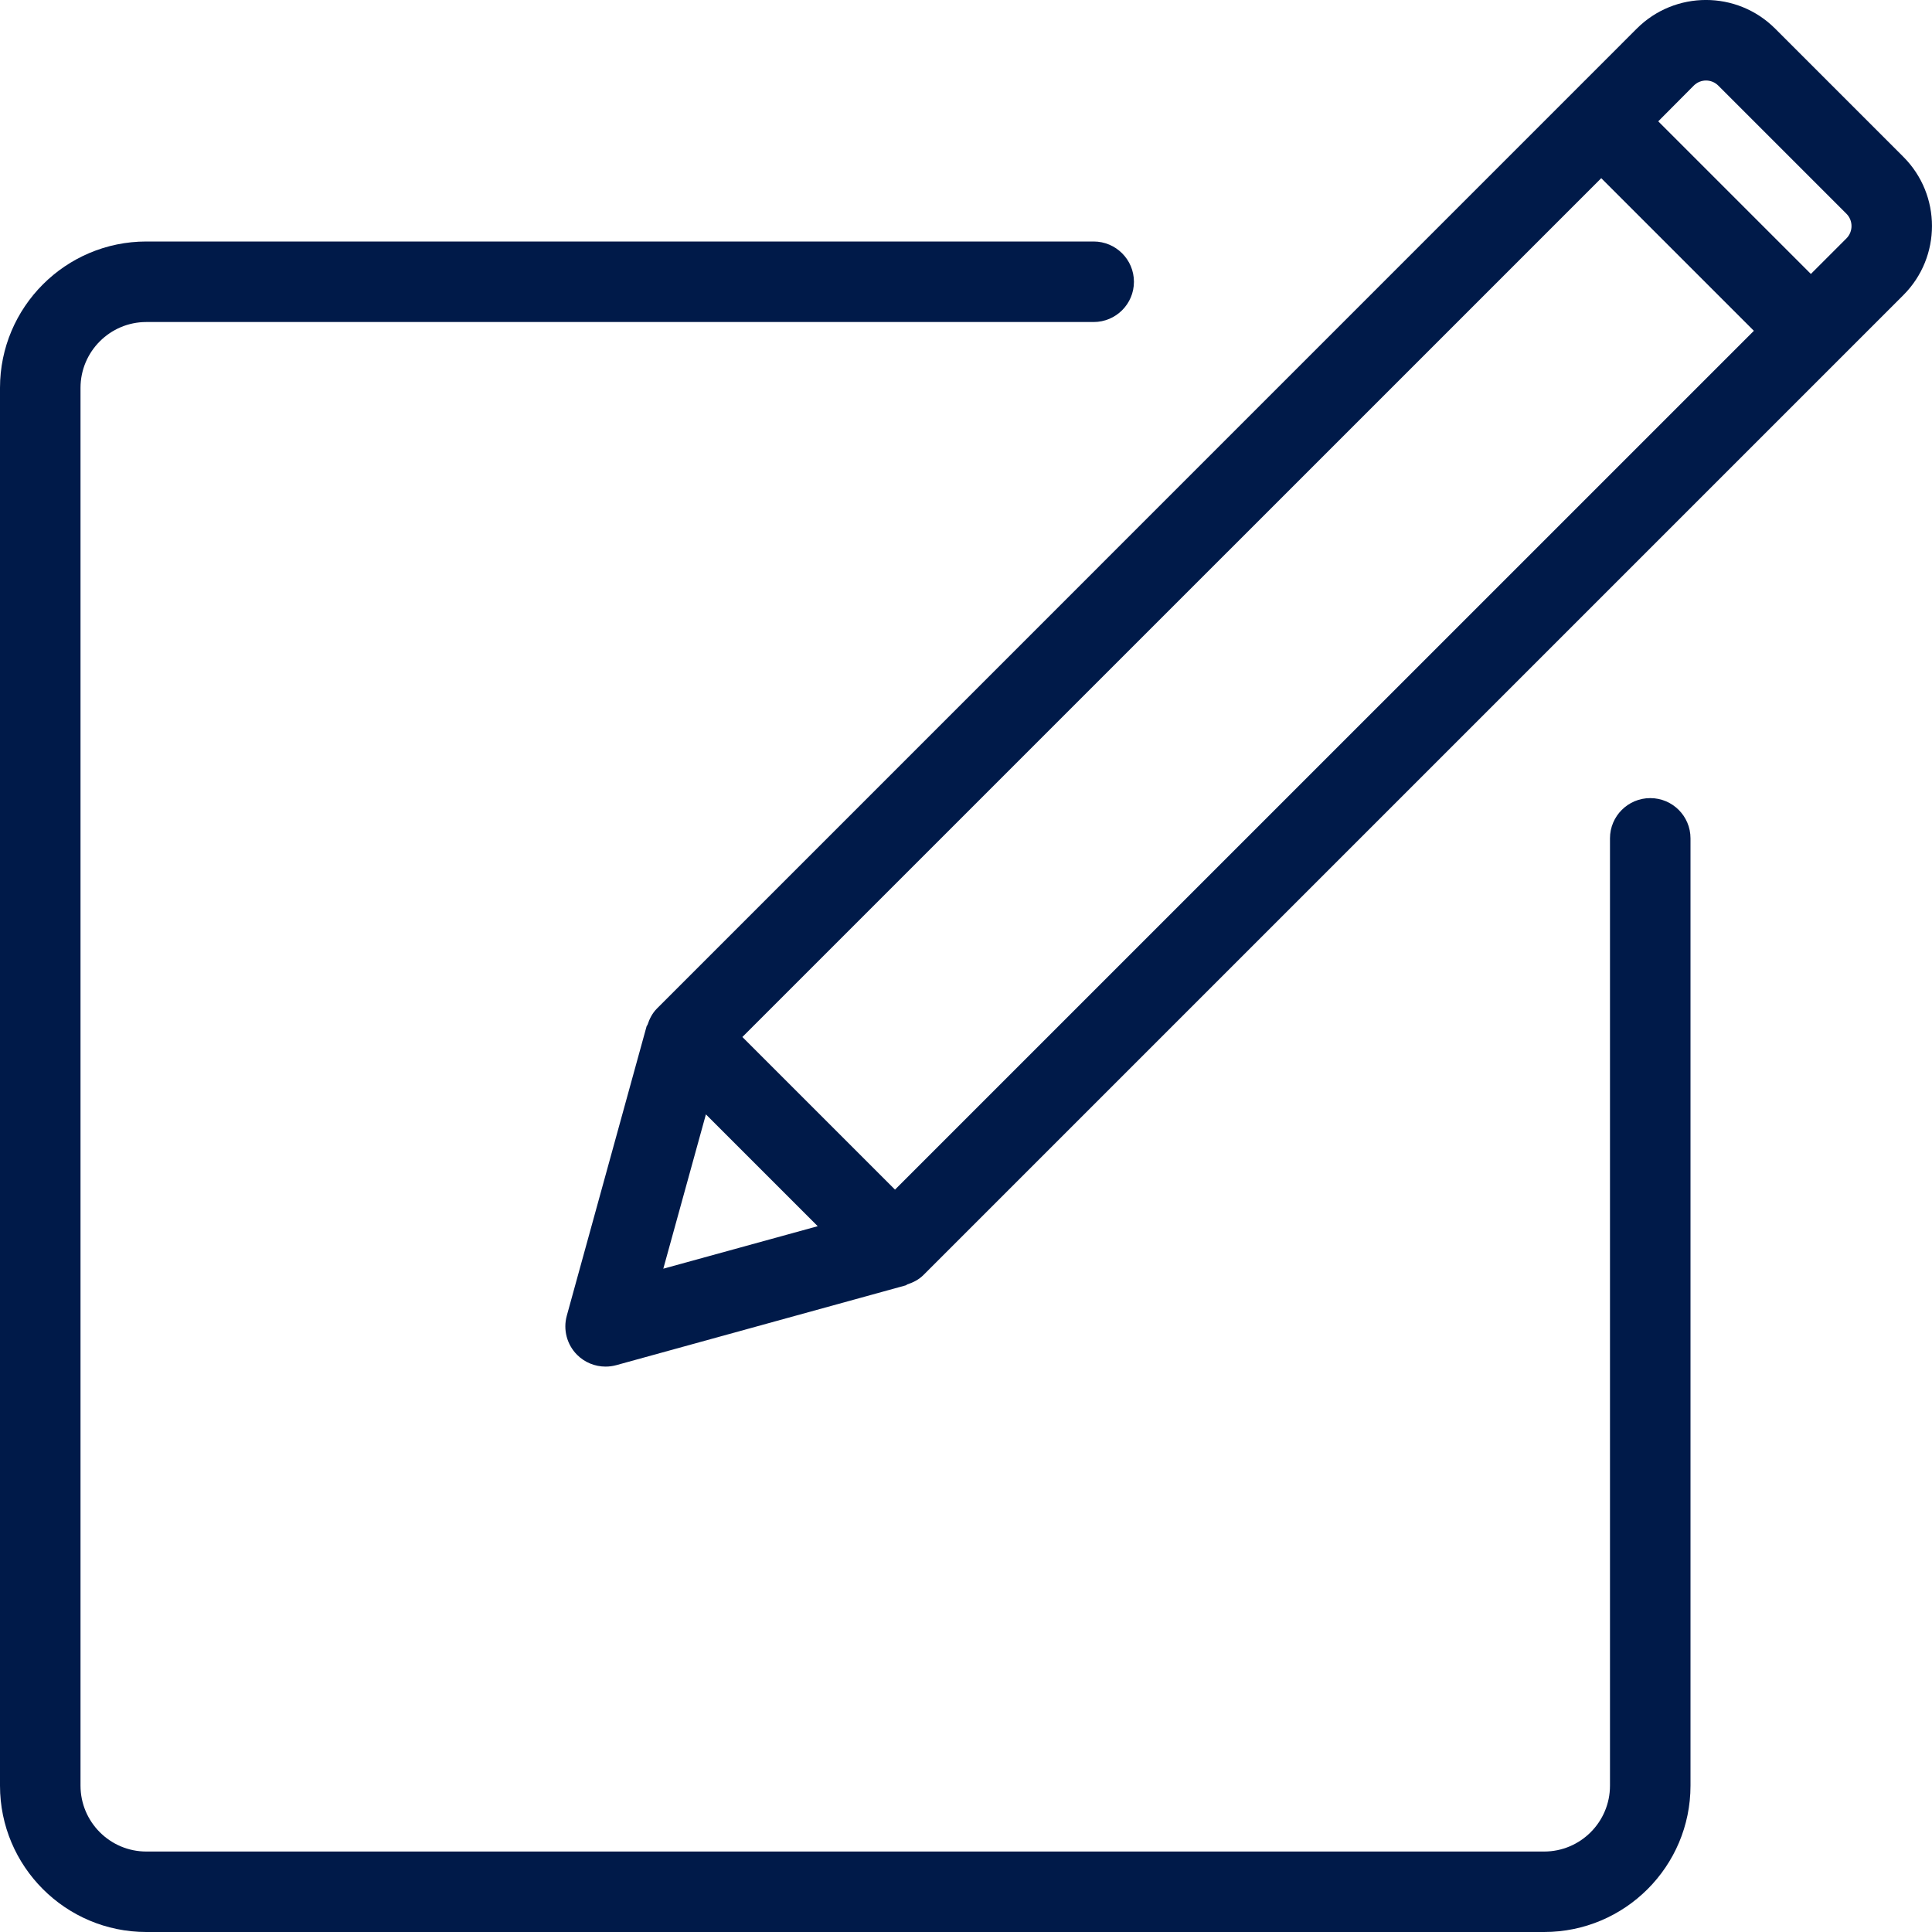 <svg width="40" height="40" viewBox="0 0 40 40" fill="none" xmlns="http://www.w3.org/2000/svg">
<path d="M13.605 20.877L13.602 20.88C13.505 20.977 13.447 21.094 13.407 21.215C13.403 21.229 13.39 21.235 13.387 21.249L11.735 27.24C11.655 27.529 11.737 27.839 11.948 28.05C12.107 28.209 12.32 28.294 12.538 28.294C12.612 28.294 12.687 28.284 12.76 28.264L18.752 26.612C18.765 26.609 18.772 26.597 18.785 26.592C18.907 26.552 19.023 26.494 19.12 26.397L19.123 26.394L39.407 6.11C40.197 5.32 40.197 4.037 39.407 3.247L36.752 0.592C35.962 -0.198 34.678 -0.198 33.888 0.592L13.605 20.877ZM35.068 1.772C35.208 1.632 35.435 1.632 35.575 1.772L38.23 4.427C38.368 4.567 38.368 4.794 38.23 4.934L37.492 5.672L34.332 2.512L35.068 1.772ZM33.152 3.689L36.312 6.849L18.53 24.63L15.37 21.47L33.152 3.689ZM14.615 23.072L16.93 25.387L13.733 26.267L14.615 23.072Z" fill="#001A49"/>
<path d="M3.03 40H31.97C33.642 40 35 38.642 35 36.97V17.357C35 16.897 34.627 16.524 34.167 16.524C33.707 16.524 33.333 16.897 33.333 17.357V36.97C33.333 37.722 32.722 38.334 31.97 38.334H3.03C2.278 38.334 1.667 37.722 1.667 36.97V8.03C1.667 7.279 2.278 6.667 3.03 6.667H22.643C23.103 6.667 23.477 6.294 23.477 5.834C23.477 5.374 23.103 5 22.643 5H3.03C1.358 5 0 6.359 0 8.03V36.97C0 38.642 1.358 40 3.03 40Z" fill="#001A49"/>
</svg>
